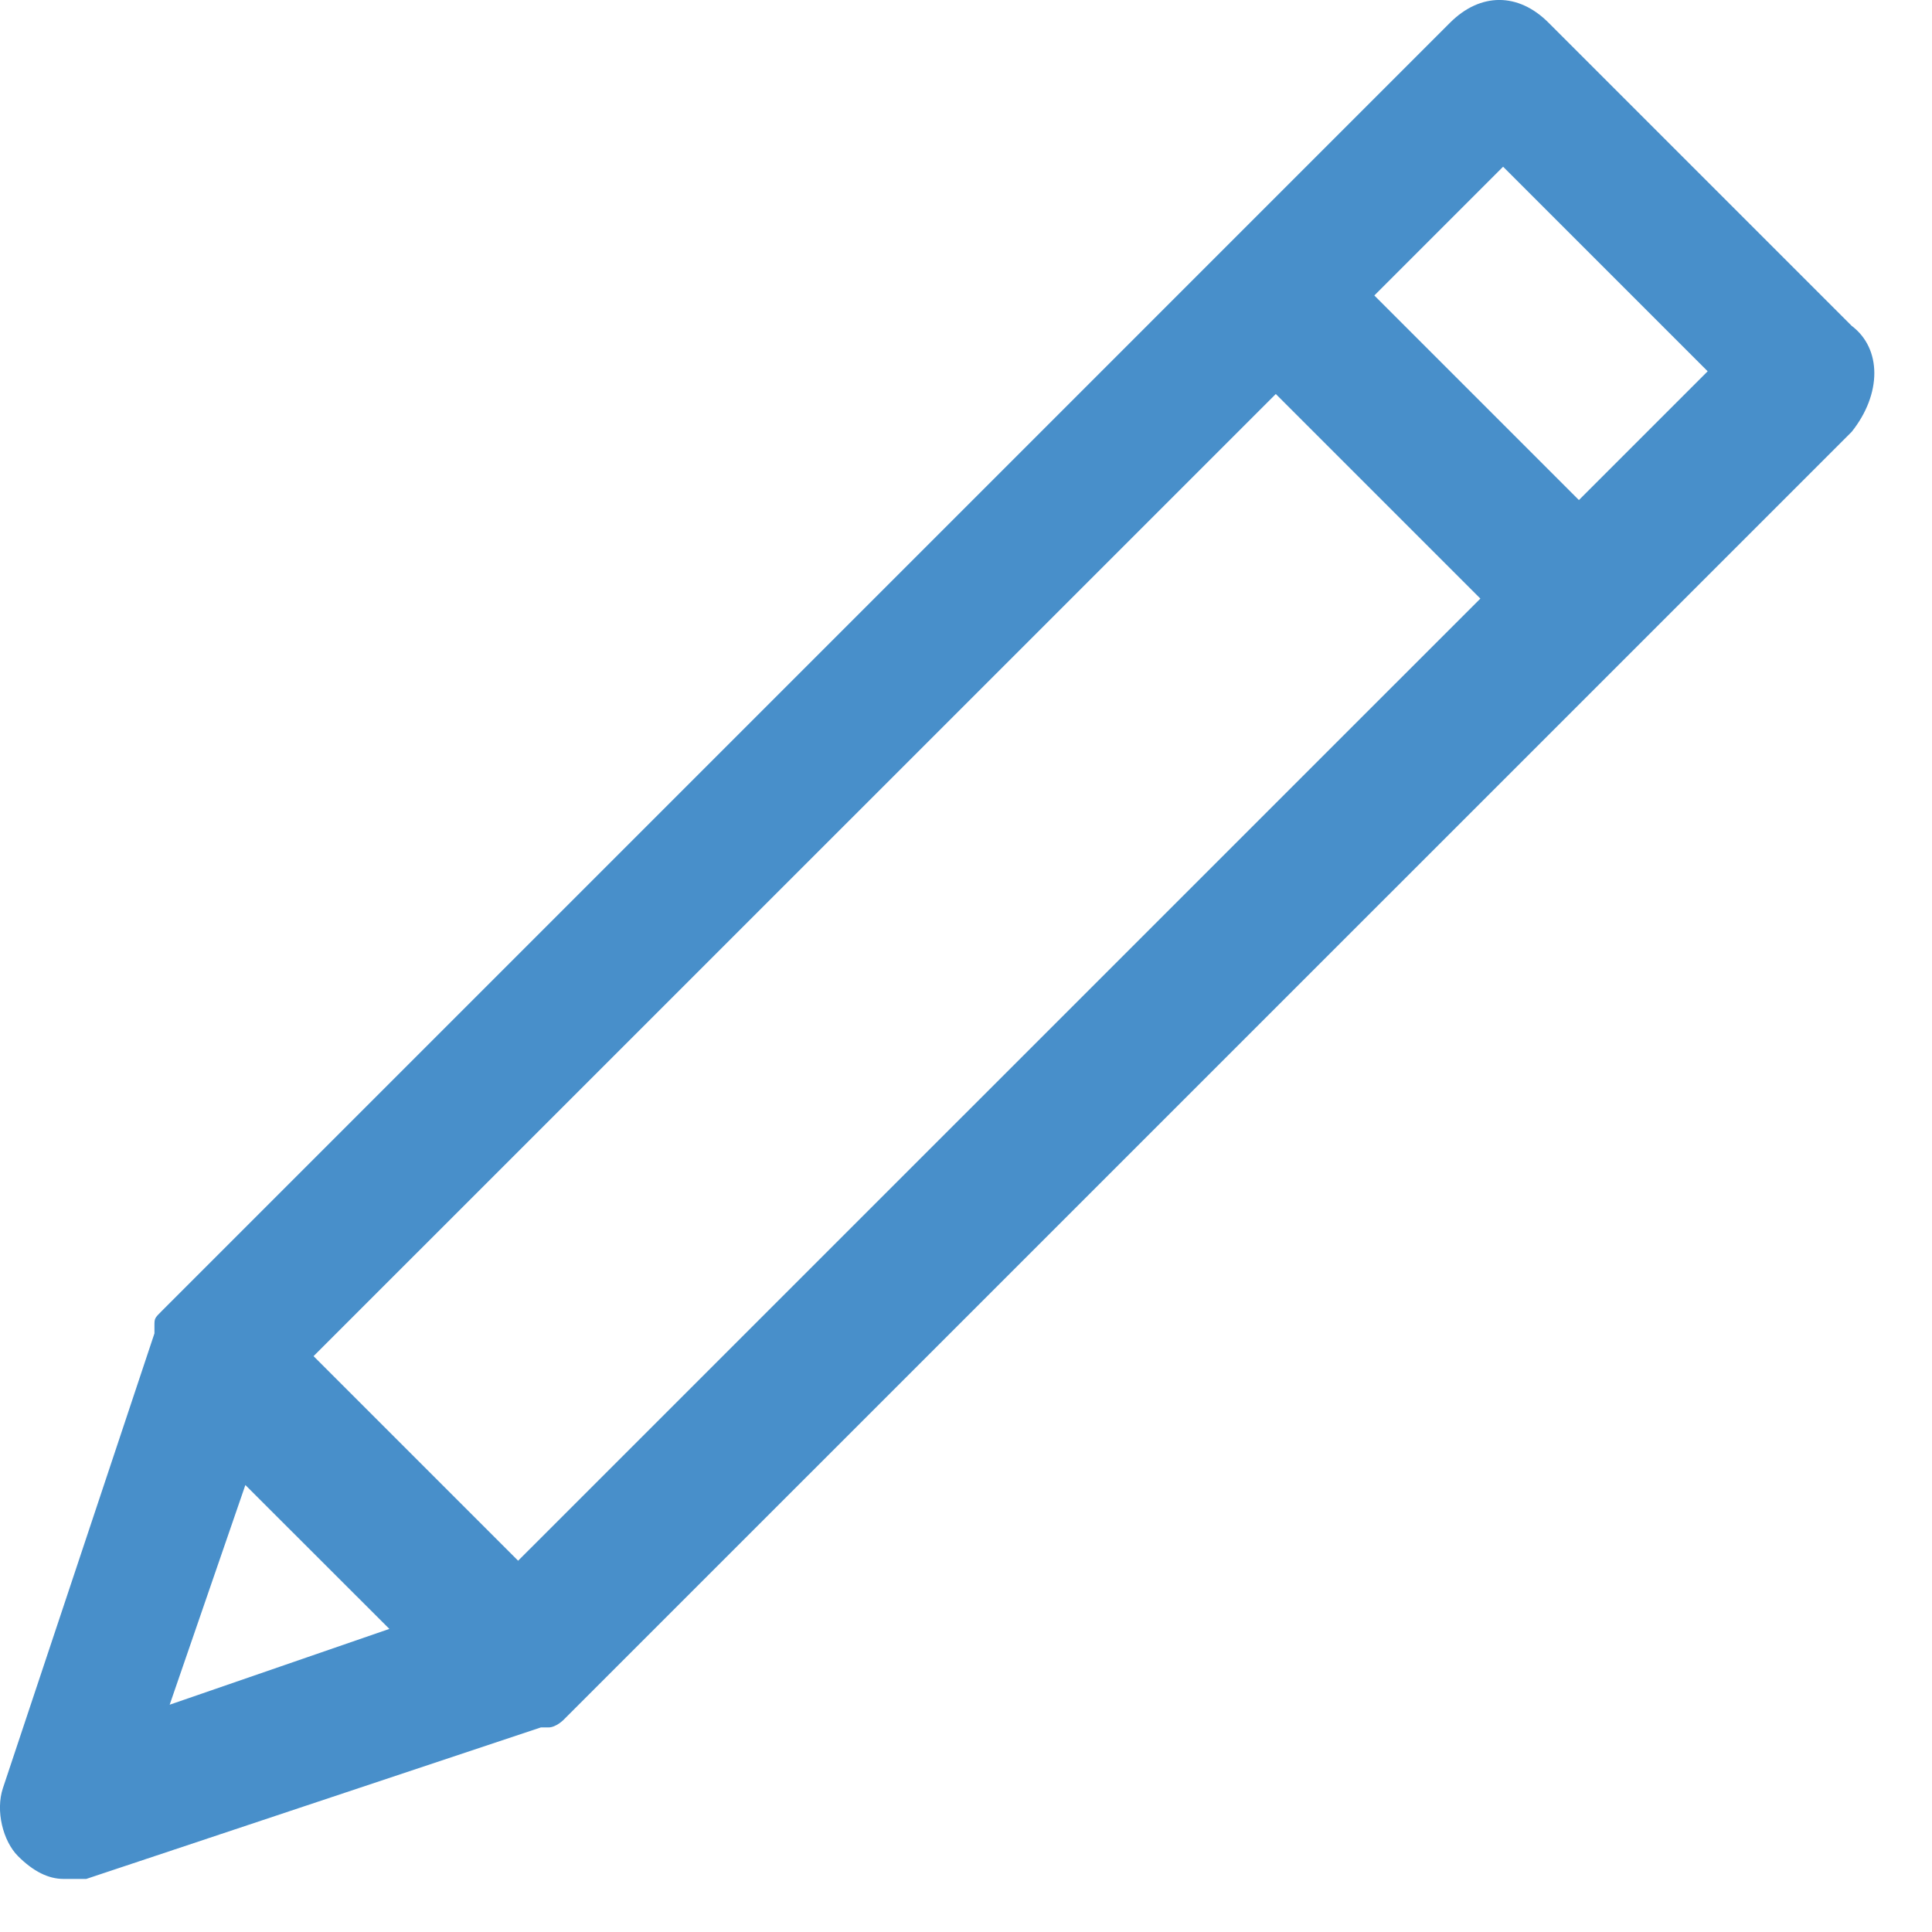 <svg width="17" height="17" viewBox="0 0 17 17" fill="none" xmlns="http://www.w3.org/2000/svg">
<path d="M16.293 2.867L13.626 0.2C13.36 -0.067 13.026 -0.067 12.759 0.2L1.426 11.533C1.359 11.6 1.359 11.6 1.359 11.667C1.359 11.667 1.359 11.667 1.359 11.733L0.026 15.733C-0.041 15.933 0.026 16.2 0.159 16.333C0.293 16.467 0.426 16.533 0.559 16.533C0.626 16.533 0.693 16.533 0.759 16.533L4.759 15.2C4.759 15.2 4.759 15.2 4.826 15.2C4.893 15.2 4.959 15.133 4.959 15.133L16.293 3.8C16.559 3.467 16.559 3.067 16.293 2.867ZM4.559 13.733L2.759 11.933L11.226 3.467L13.026 5.267L4.559 13.733ZM2.159 13.067L3.426 14.333L1.493 15L2.159 13.067ZM13.893 4.4L12.093 2.6L13.226 1.467L15.026 3.267L13.893 4.4Z" fill="#488FCA"/>
</svg>
